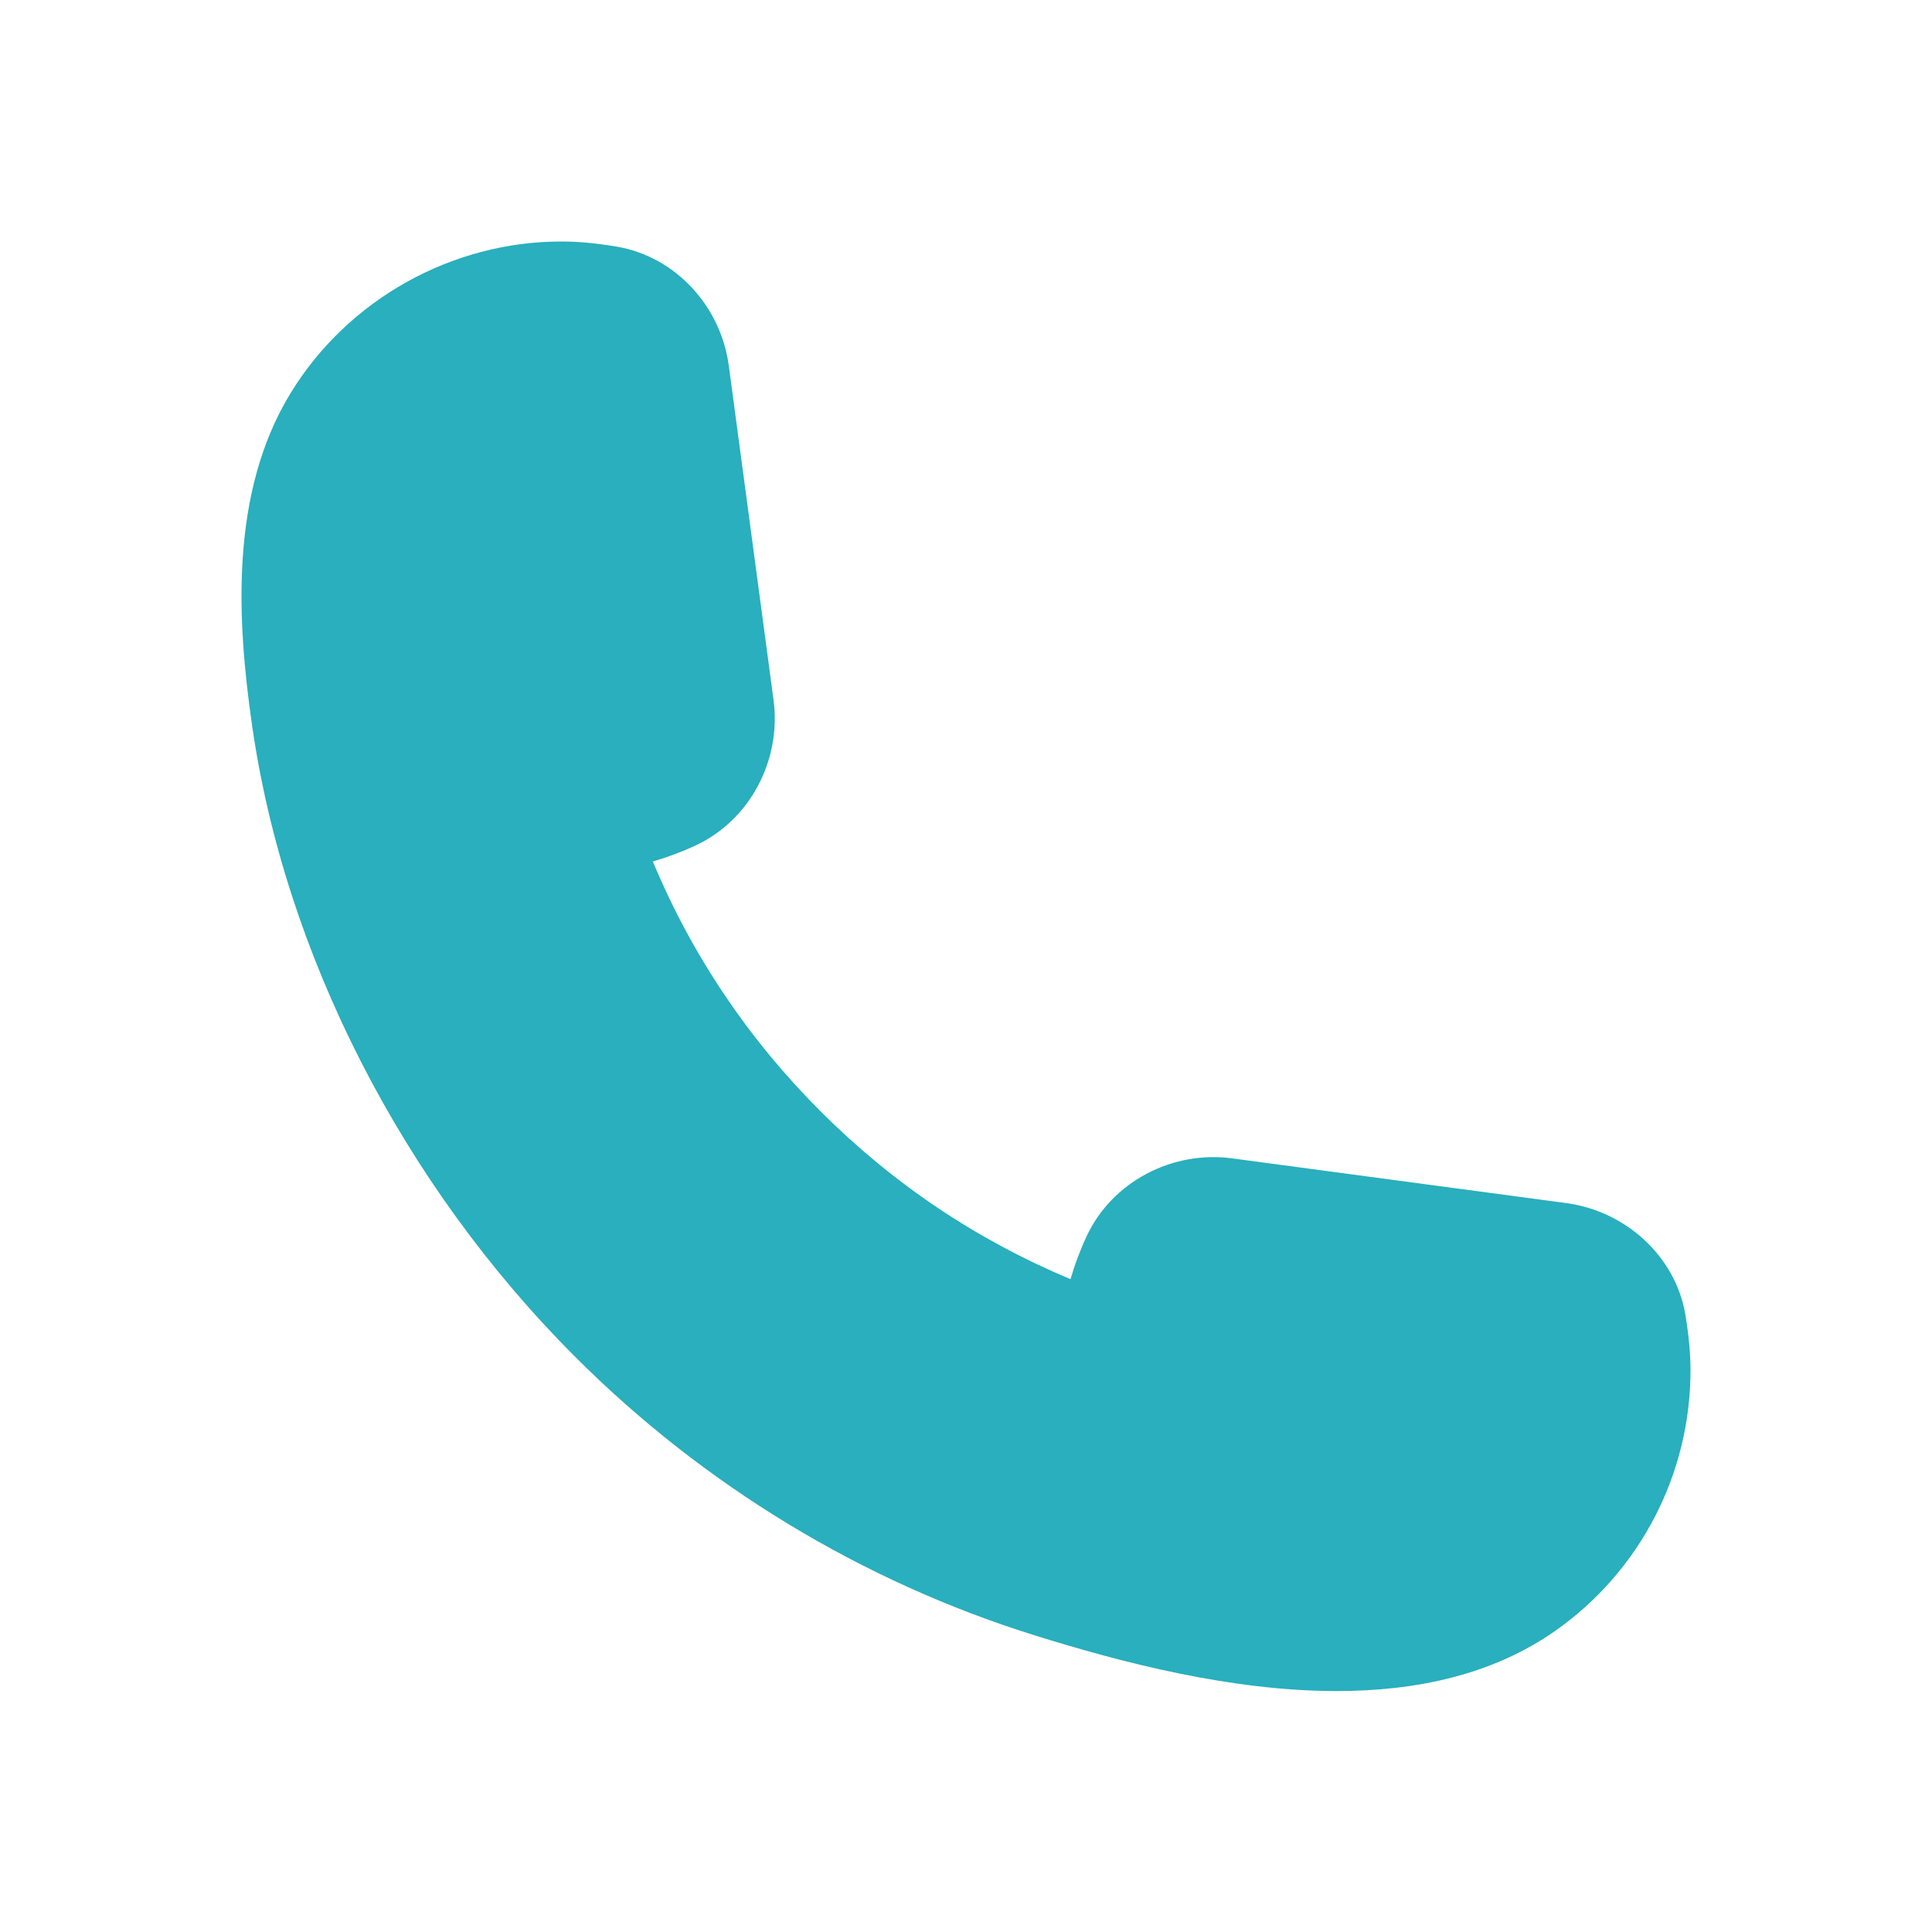 <svg width="24" height="24" viewBox="0 0 24 24" fill="none" xmlns="http://www.w3.org/2000/svg">
<path d="M20.935 16.322C20.811 15.611 20.202 15.045 19.455 14.945L15.308 14.39C14.555 14.288 13.81 14.687 13.498 15.358C13.418 15.529 13.352 15.707 13.298 15.89C12.136 15.405 11.093 14.705 10.194 13.806C9.295 12.907 8.594 11.864 8.11 10.702C8.293 10.648 8.471 10.582 8.642 10.502C9.313 10.19 9.71 9.446 9.609 8.693L9.054 4.546C8.954 3.798 8.388 3.189 7.664 3.064C7.401 3.02 7.182 3 6.973 3C5.612 3 4.324 3.72 3.613 4.878C2.843 6.133 2.95 7.737 3.129 8.995C3.534 11.844 4.998 14.709 7.145 16.855C8.74 18.451 10.713 19.647 12.847 20.313C13.934 20.653 15.294 21.007 16.605 21.007C17.585 21.007 18.537 20.809 19.323 20.257C20.373 19.518 21 18.311 21 17.025C21 16.817 20.98 16.597 20.935 16.322Z" fill="#29AFBD"/>
</svg>
